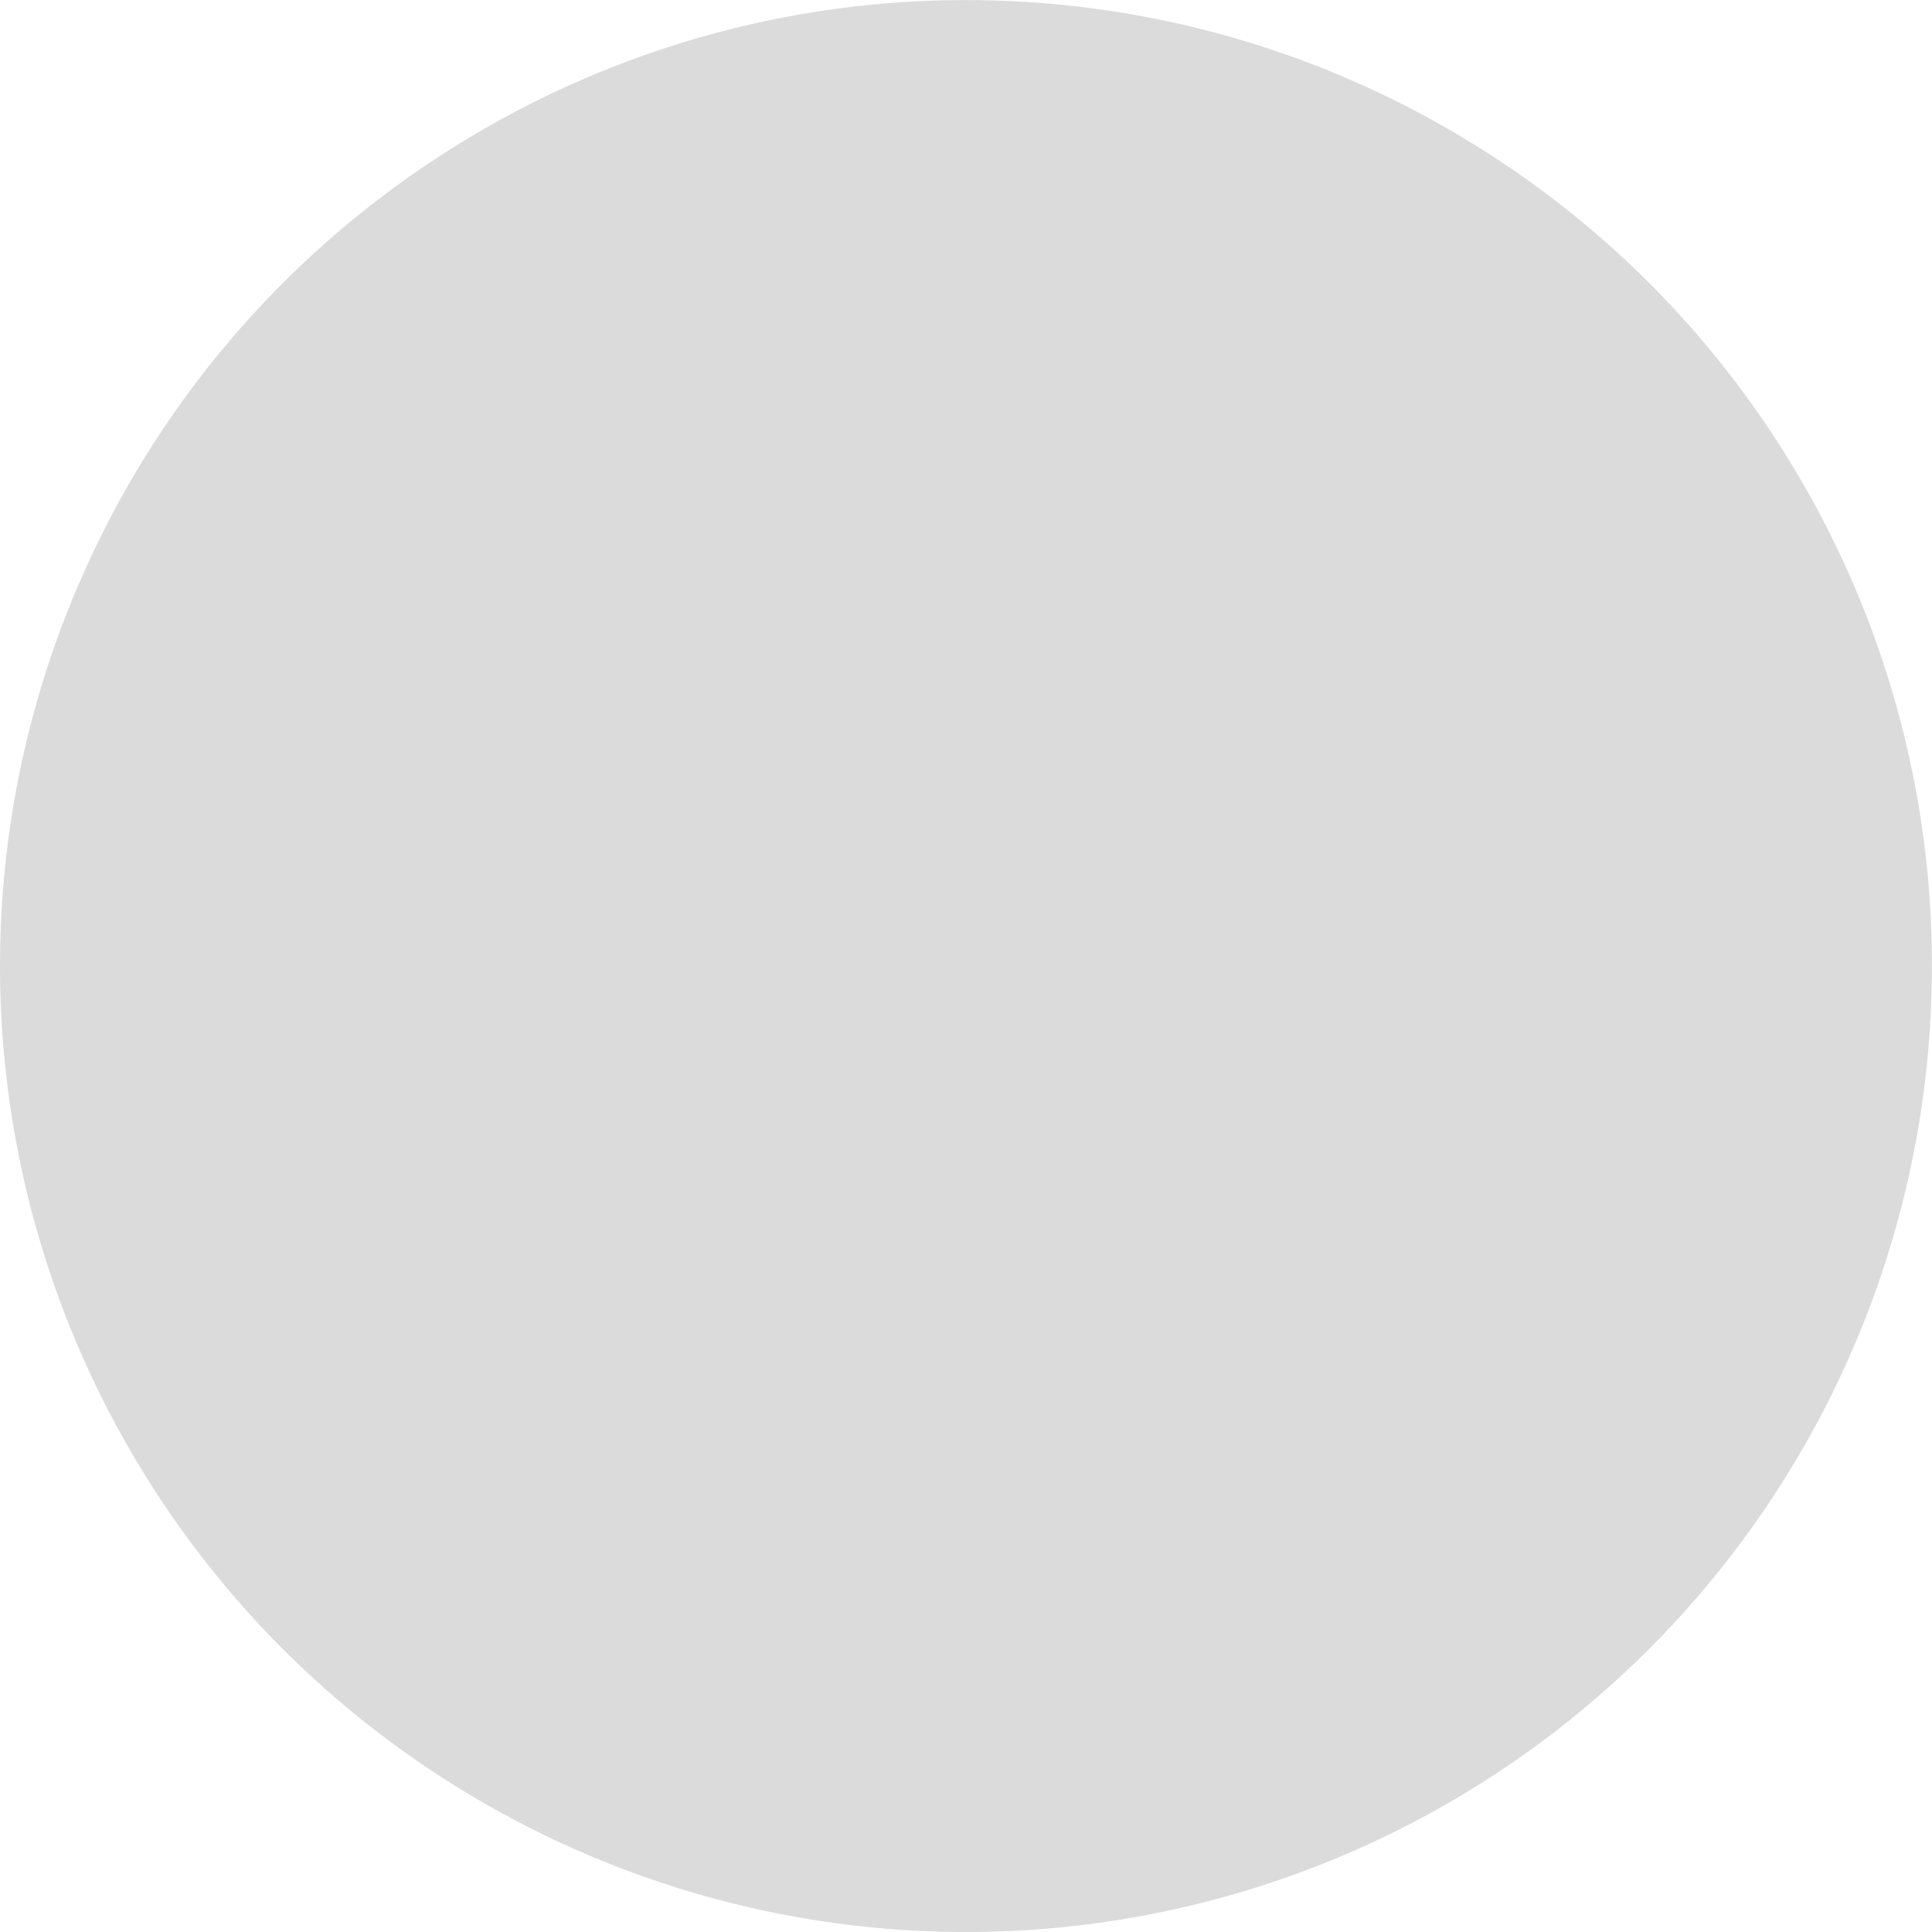 <svg width="11" height="11" viewBox="0 0 11 11" fill="none" xmlns="http://www.w3.org/2000/svg">
<path d="M10.999 5.578C10.984 6.666 10.646 7.724 10.029 8.62C9.412 9.516 8.543 10.209 7.533 10.611C6.522 11.013 5.415 11.106 4.351 10.879C3.287 10.651 2.315 10.114 1.556 9.334C0.798 8.554 0.288 7.567 0.091 6.497C-0.106 5.427 0.018 4.323 0.449 3.324C0.879 2.325 1.596 1.476 2.509 0.885C3.422 0.293 4.489 -0.015 5.577 0.001C6.299 0.011 7.013 0.163 7.676 0.449C8.339 0.735 8.94 1.148 9.444 1.666C9.947 2.184 10.344 2.796 10.611 3.467C10.878 4.139 11.01 4.856 10.999 5.578Z" fill="#DBDBDB"/>
</svg>
